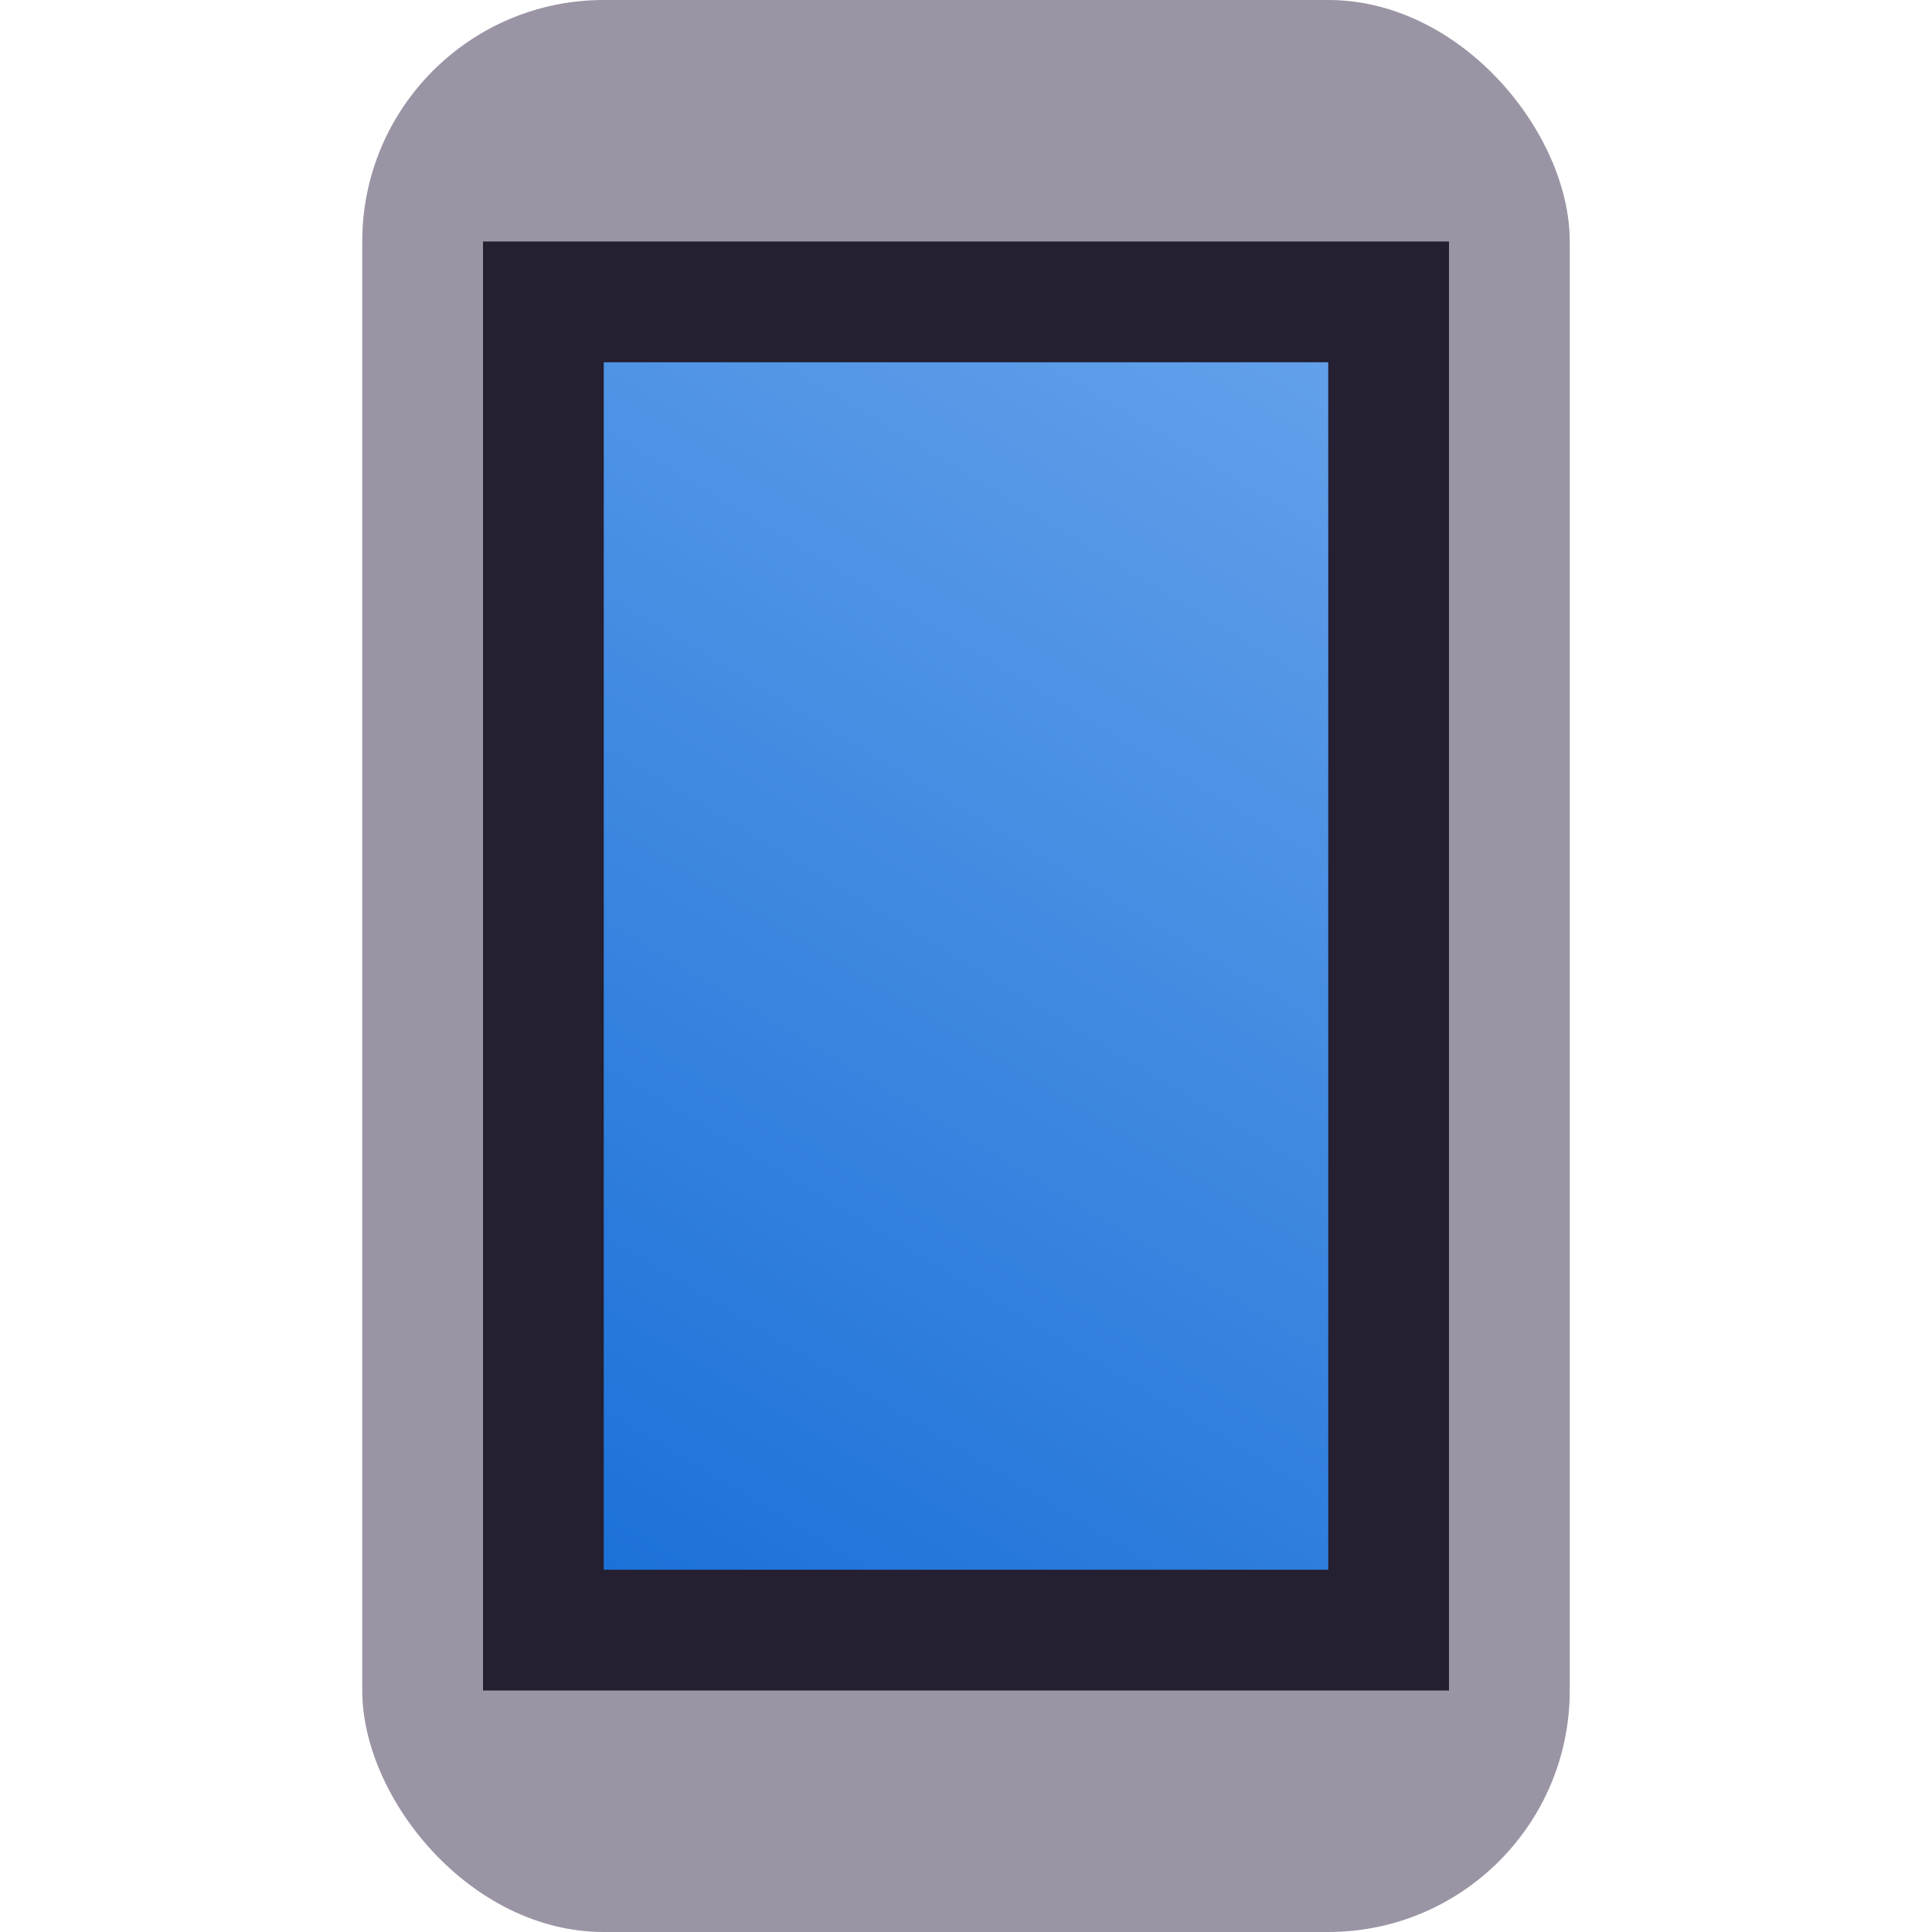 <?xml version="1.0" encoding="utf-8"?>
<svg width="16" height="16" viewBox="0 0 16 16" xmlns="http://www.w3.org/2000/svg">
<defs>
<linearGradient id="screen" gradientUnits="userSpaceOnUse" x1="6" y1="0" x2="0" y2="10">
<stop offset="0" stop-color="#62A0EA"/>
<stop offset="1" stop-color="#1C71D8"/>
</linearGradient>
</defs>
<rect width="10" height="16" rx="2" fill="#9A94A4" x="3"/>
<rect width="8" height="12" fill="#241F31" x="4" y="2"/>
<rect width="6" height="10" fill="url(#screen)" x="5" y="3"/>
</svg>
